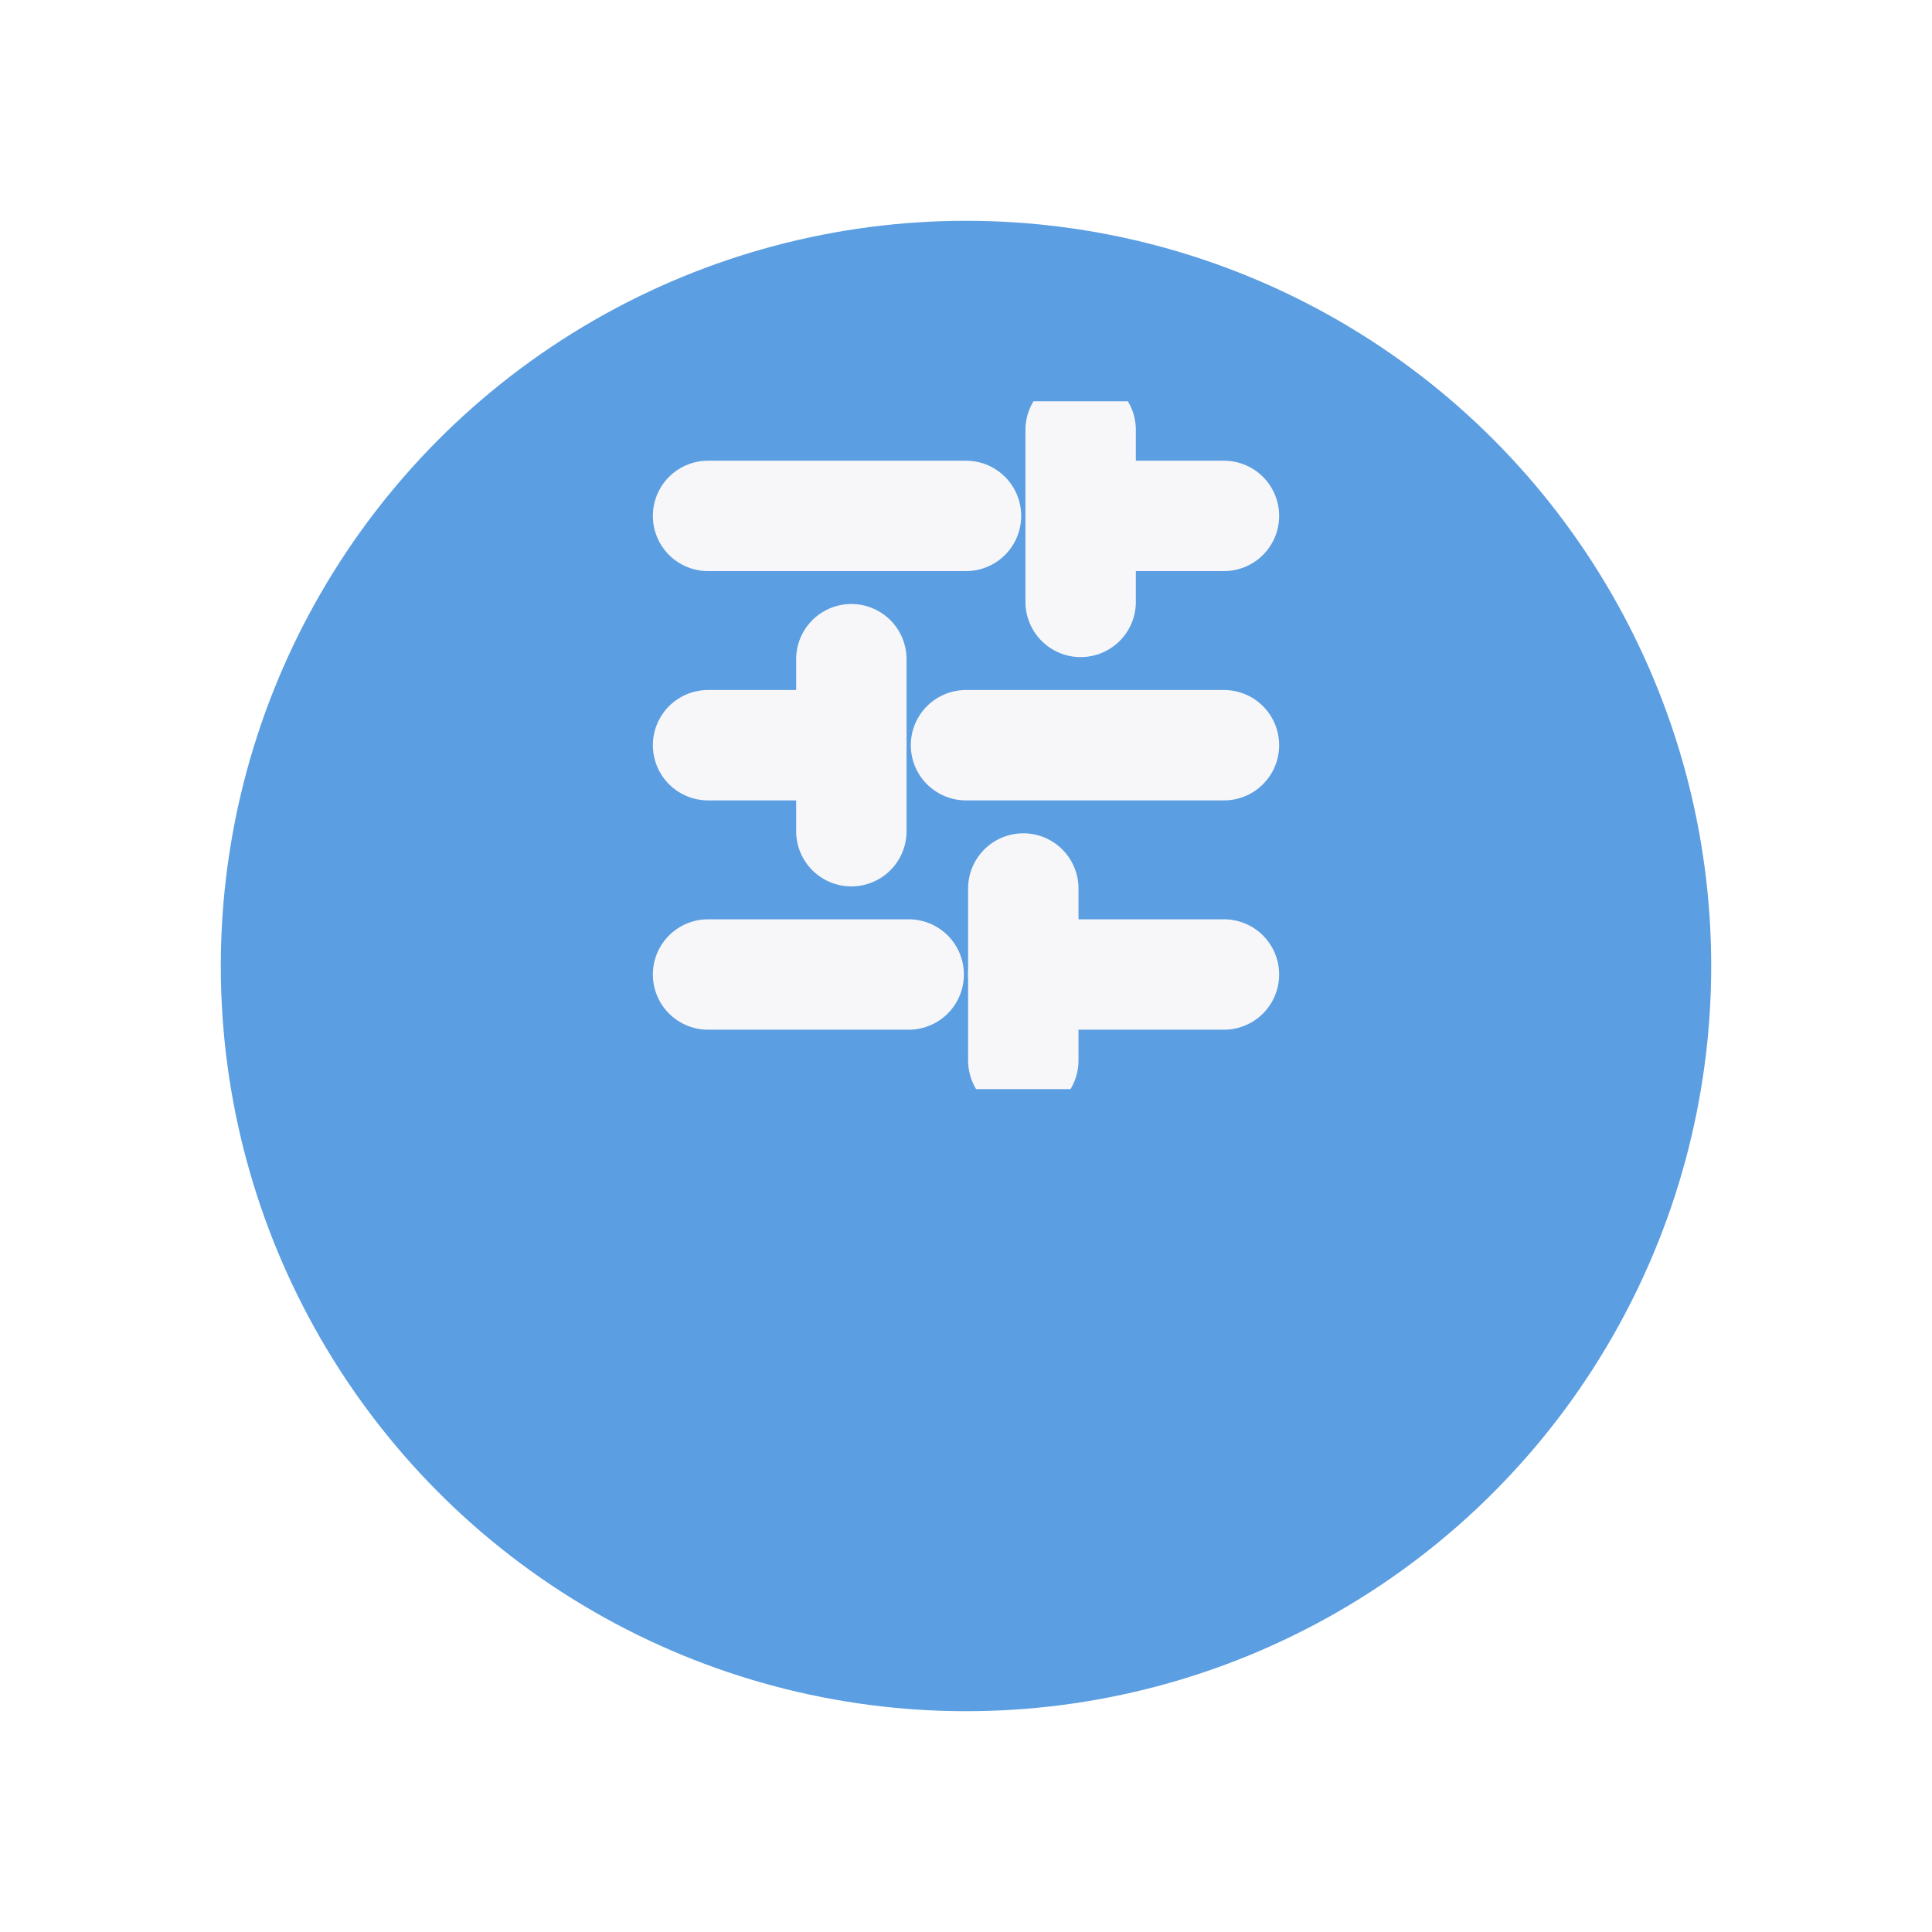 <svg width="35" height="35" viewBox="0 0 35 35" fill="none" xmlns="http://www.w3.org/2000/svg">
<g filter="url(#filter0_d_106_232)">
<circle cx="17.5" cy="13.5" r="13.5" fill="#5B9EE1"/>
</g>
<g clip-path="url(#clip0_106_232)">
<path d="M22.173 17.654L18.538 17.654" stroke="#F7F7F9" stroke-width="2" stroke-linecap="round" stroke-linejoin="round"/>
<path d="M16.462 17.654L12.827 17.654" stroke="#F7F7F9" stroke-width="2" stroke-linecap="round" stroke-linejoin="round"/>
<path d="M22.173 13.5L17.5 13.5" stroke="#F7F7F9" stroke-width="2" stroke-linecap="round" stroke-linejoin="round"/>
<path d="M15.423 13.5L12.827 13.5" stroke="#F7F7F9" stroke-width="2" stroke-linecap="round" stroke-linejoin="round"/>
<path d="M22.173 9.346L19.577 9.346" stroke="#F7F7F9" stroke-width="2" stroke-linecap="round" stroke-linejoin="round"/>
<path d="M17.5 9.346L12.827 9.346" stroke="#F7F7F9" stroke-width="2" stroke-linecap="round" stroke-linejoin="round"/>
<path d="M18.538 19.212L18.538 16.096" stroke="#F7F7F9" stroke-width="2" stroke-linecap="round" stroke-linejoin="round"/>
<path d="M15.423 15.058L15.423 11.942" stroke="#F7F7F9" stroke-width="2" stroke-linecap="round" stroke-linejoin="round"/>
<path d="M19.577 10.904L19.577 7.788" stroke="#F7F7F9" stroke-width="2" stroke-linecap="round" stroke-linejoin="round"/>
</g>
<defs>
<filter id="filter0_d_106_232" x="0" y="0" width="35" height="35" filterUnits="userSpaceOnUse" color-interpolation-filters="sRGB">
<feFlood flood-opacity="0" result="BackgroundImageFix"/>
<feColorMatrix in="SourceAlpha" type="matrix" values="0 0 0 0 0 0 0 0 0 0 0 0 0 0 0 0 0 0 127 0" result="hardAlpha"/>
<feOffset dy="4"/>
<feGaussianBlur stdDeviation="2"/>
<feComposite in2="hardAlpha" operator="out"/>
<feColorMatrix type="matrix" values="0 0 0 0 0 0 0 0 0 0 0 0 0 0 0 0 0 0 0.06 0"/>
<feBlend mode="normal" in2="BackgroundImageFix" result="effect1_dropShadow_106_232"/>
<feBlend mode="normal" in="SourceGraphic" in2="effect1_dropShadow_106_232" result="shape"/>
</filter>
<clipPath id="clip0_106_232">
<rect width="12.461" height="12.461" fill="white" transform="translate(11.269 19.731) rotate(-90)"/>
</clipPath>
</defs>
</svg>
